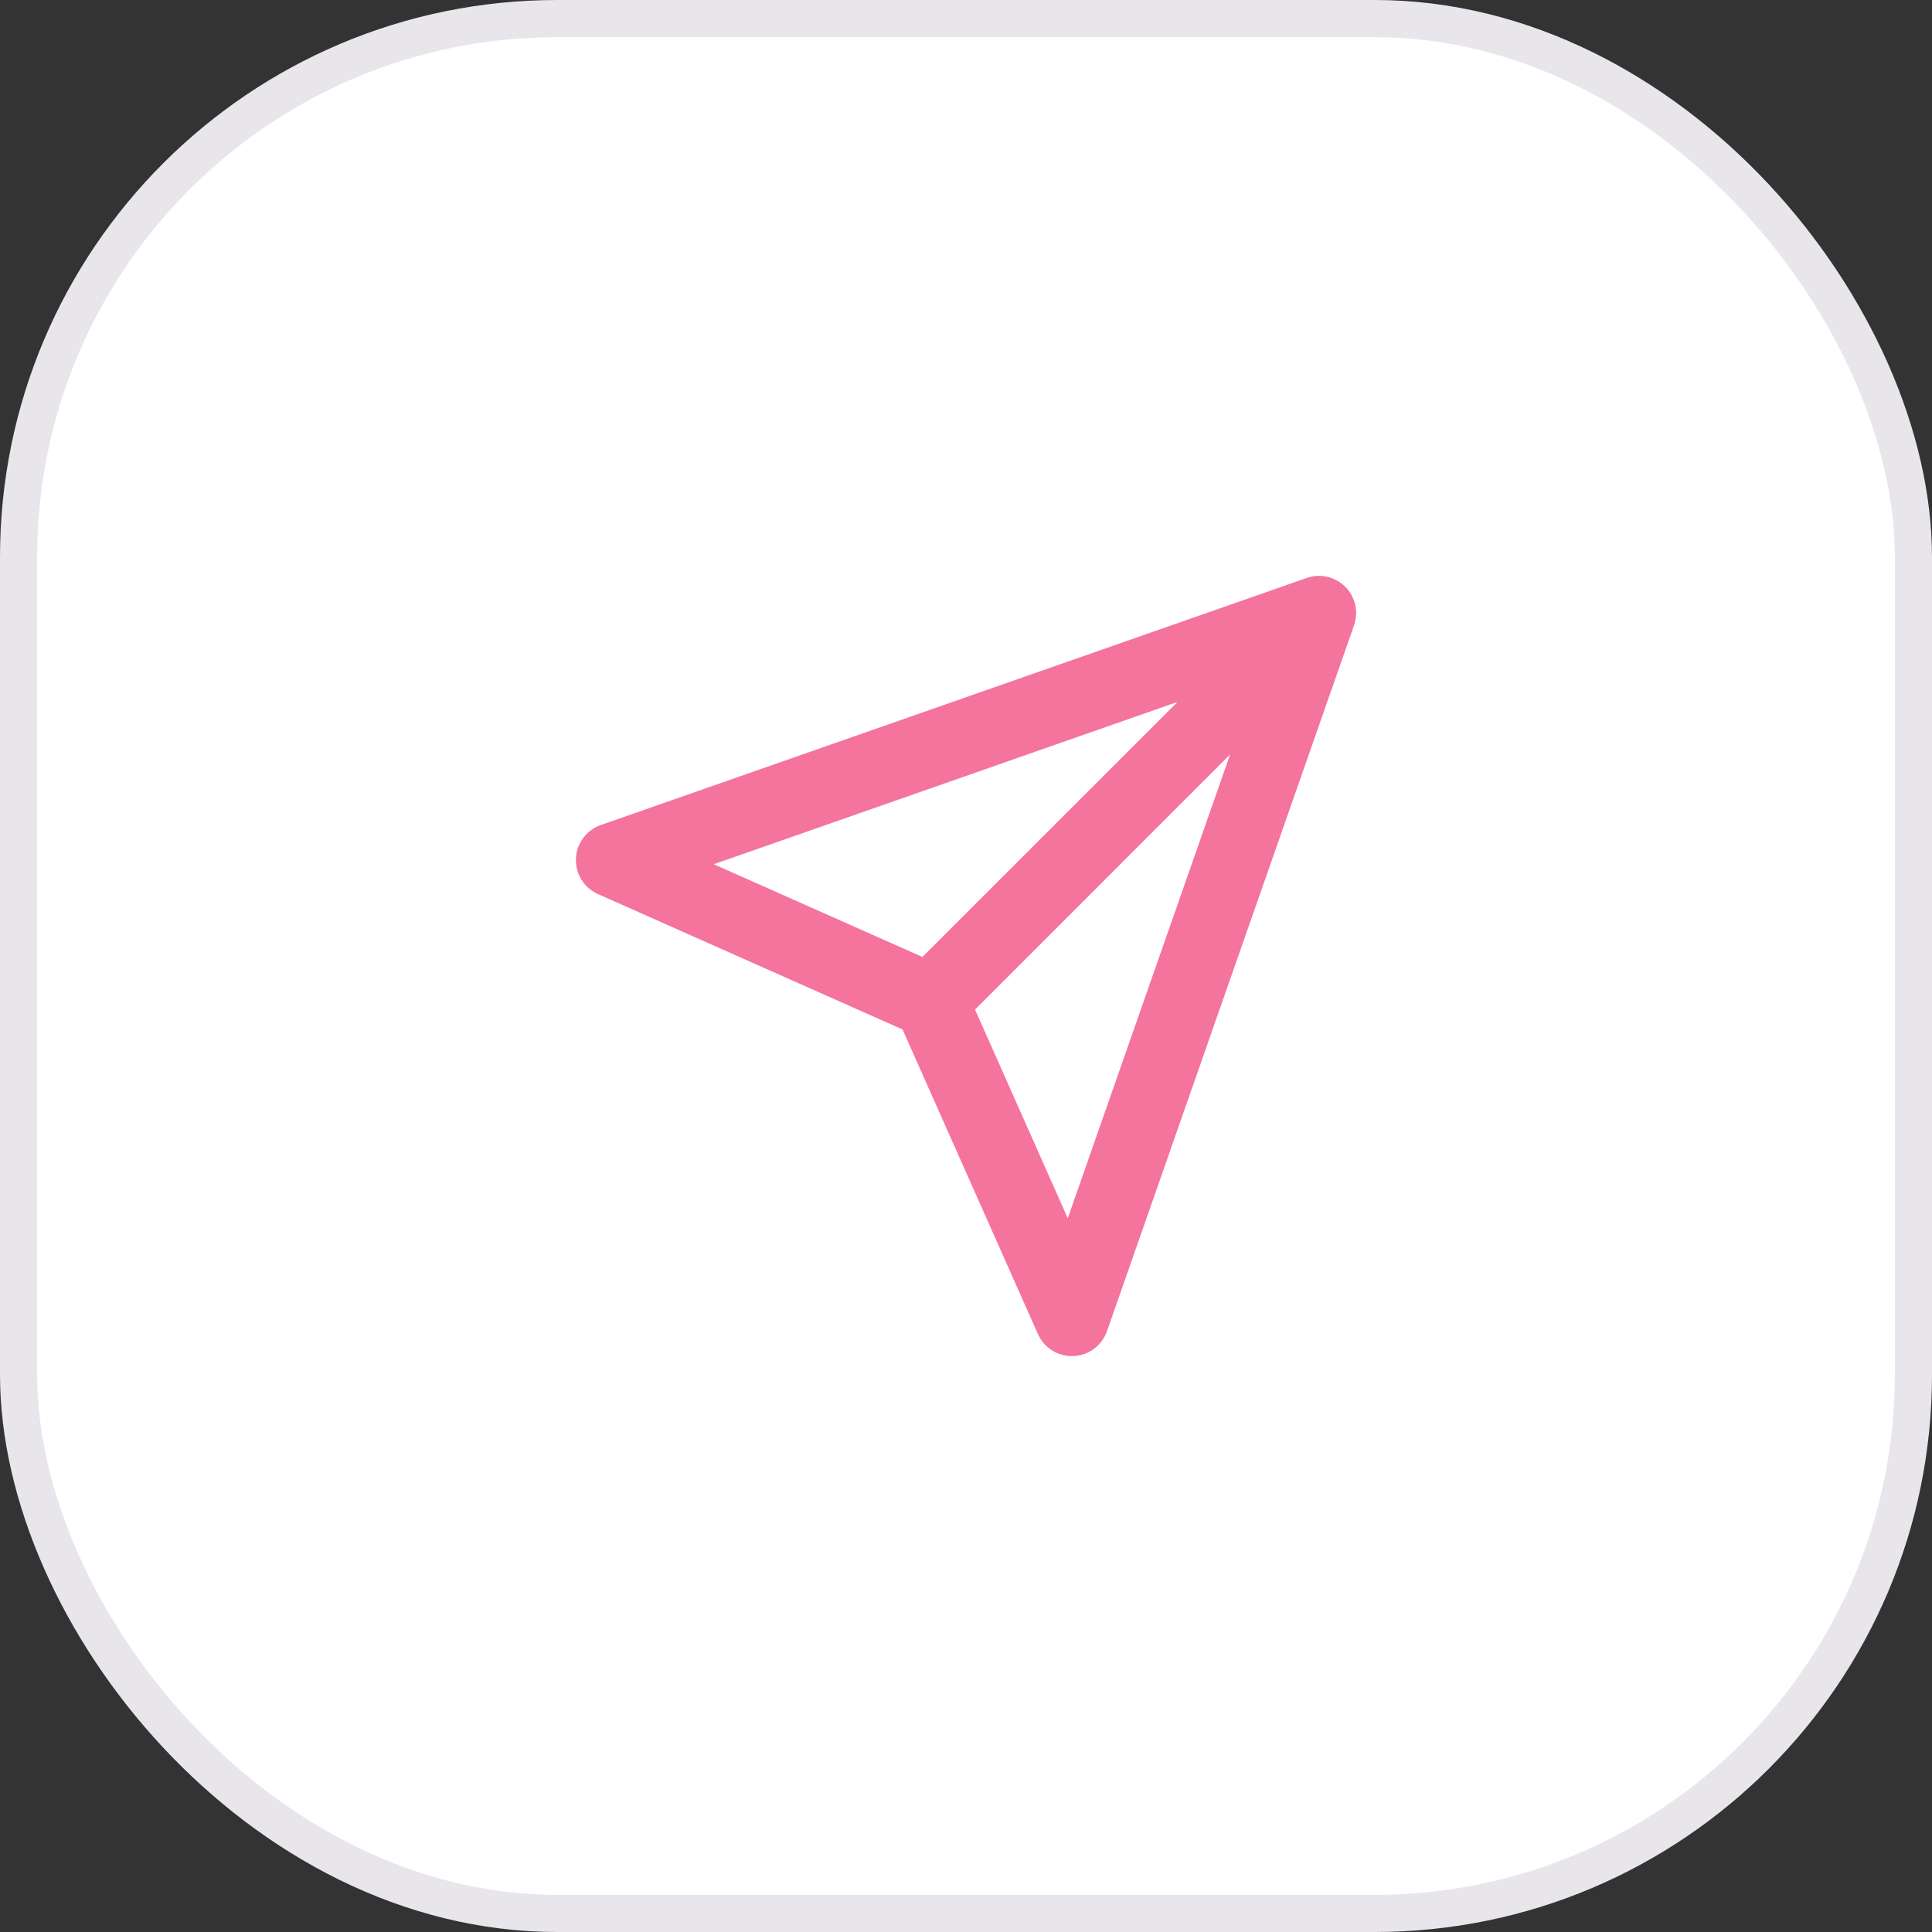 <svg width="52" height="52" viewBox="0 0 52 52" fill="none" xmlns="http://www.w3.org/2000/svg">
<rect x="0" y="0" width="52" height="52" fill="#333333" stroke="none"/>
<rect x="0.5" y="0.5" width="51" height="51" rx="14.5" fill="white" stroke="#E8E6EA"/>
<path fill-rule="evenodd" clip-rule="evenodd" d="M36.207 15.793C36.479 16.065 36.571 16.468 36.444 16.83L29.794 35.83C29.658 36.217 29.3 36.483 28.891 36.499C28.481 36.516 28.103 36.281 27.936 35.906L24.292 27.708L16.094 24.064C15.719 23.897 15.484 23.519 15.501 23.109C15.518 22.7 15.783 22.342 16.17 22.206L35.17 15.556C35.532 15.429 35.935 15.521 36.207 15.793ZM26.243 27.172L28.739 32.789L33.108 20.306L26.243 27.172ZM31.694 18.892L19.211 23.261L24.828 25.757L31.694 18.892Z" fill="#F4749E"/>
</svg>
